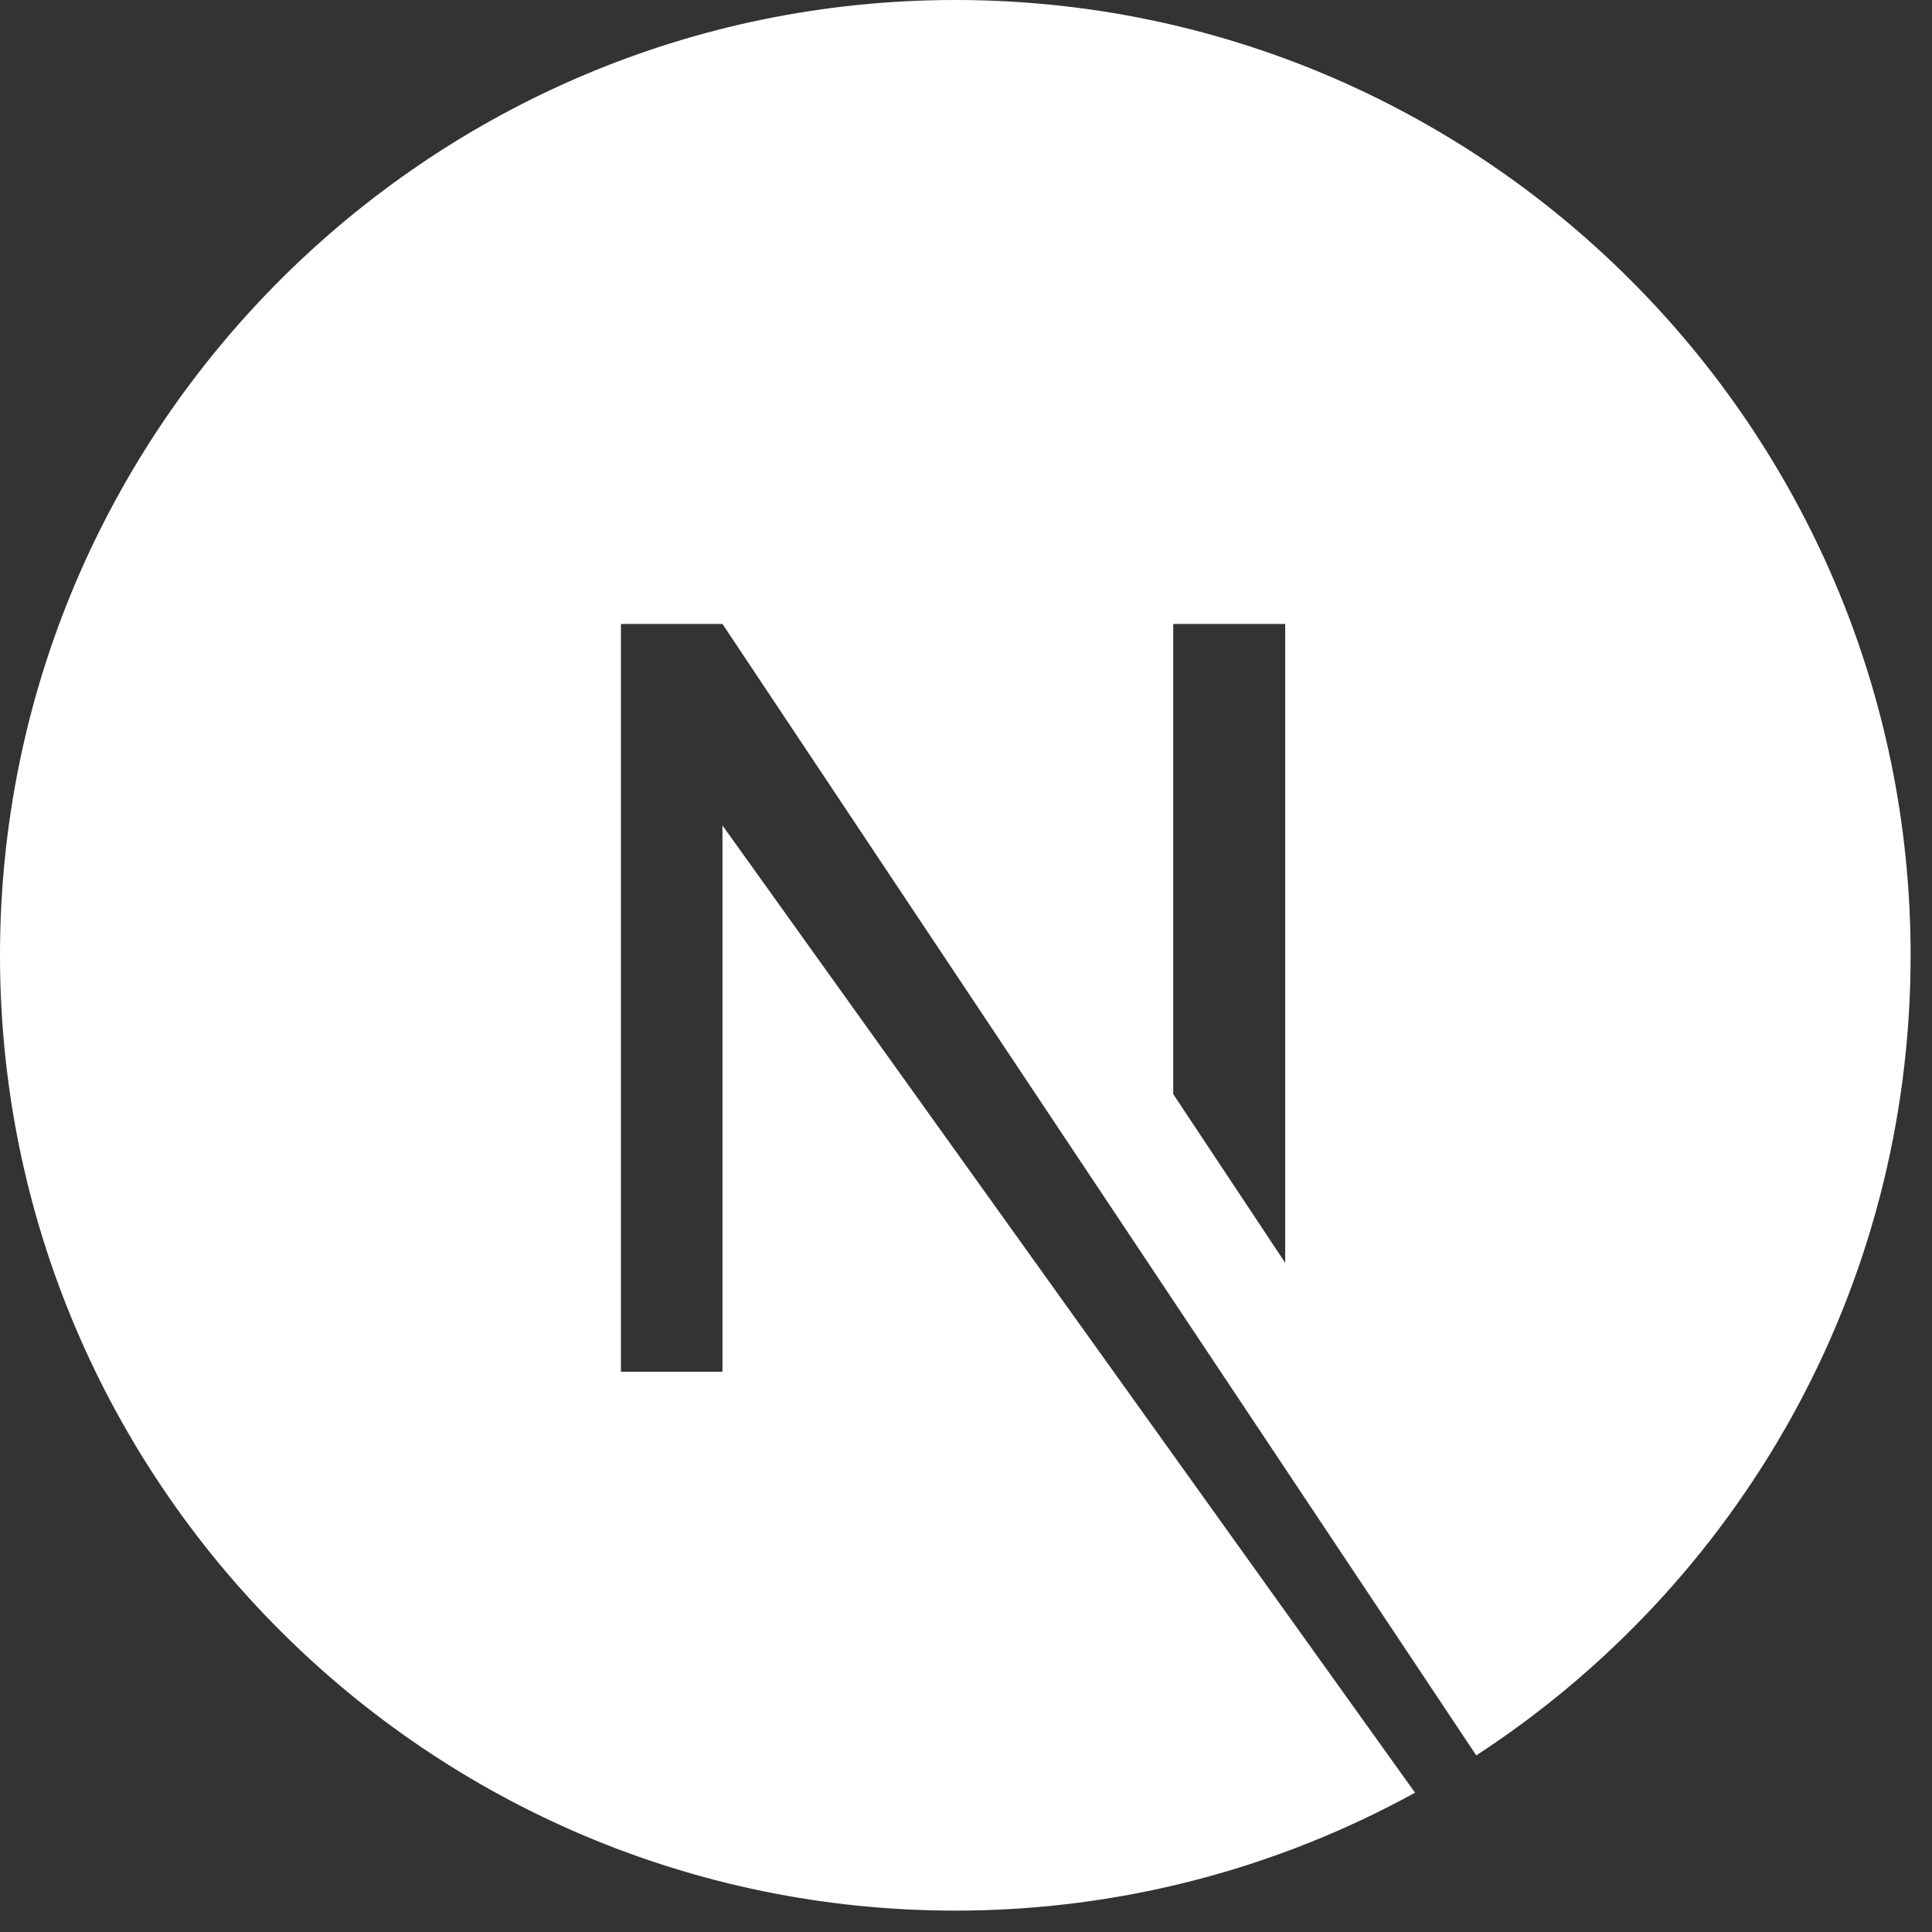 <svg width="75" height="75" viewBox="0 0 75 75" fill="none" xmlns="http://www.w3.org/2000/svg">
<rect x="0" y="0" width="75" height="75" fill="#333333" stroke="none"/>
<path d="M37.085 0C16.63 0 0 16.63 0 37.085C0 57.54 16.63 74.17 37.085 74.17C43.575 74.17 49.659 72.49 54.932 69.592L28.046 32.044V53.252H24.105V24.221H28.046L57.308 68.144C67.448 61.538 74.17 50.123 74.17 37.085C74.17 16.63 57.54 0 37.085 0ZM49.891 49.022L45.545 42.474V24.221H49.891V49.022Z" fill="white"/>
</svg>
